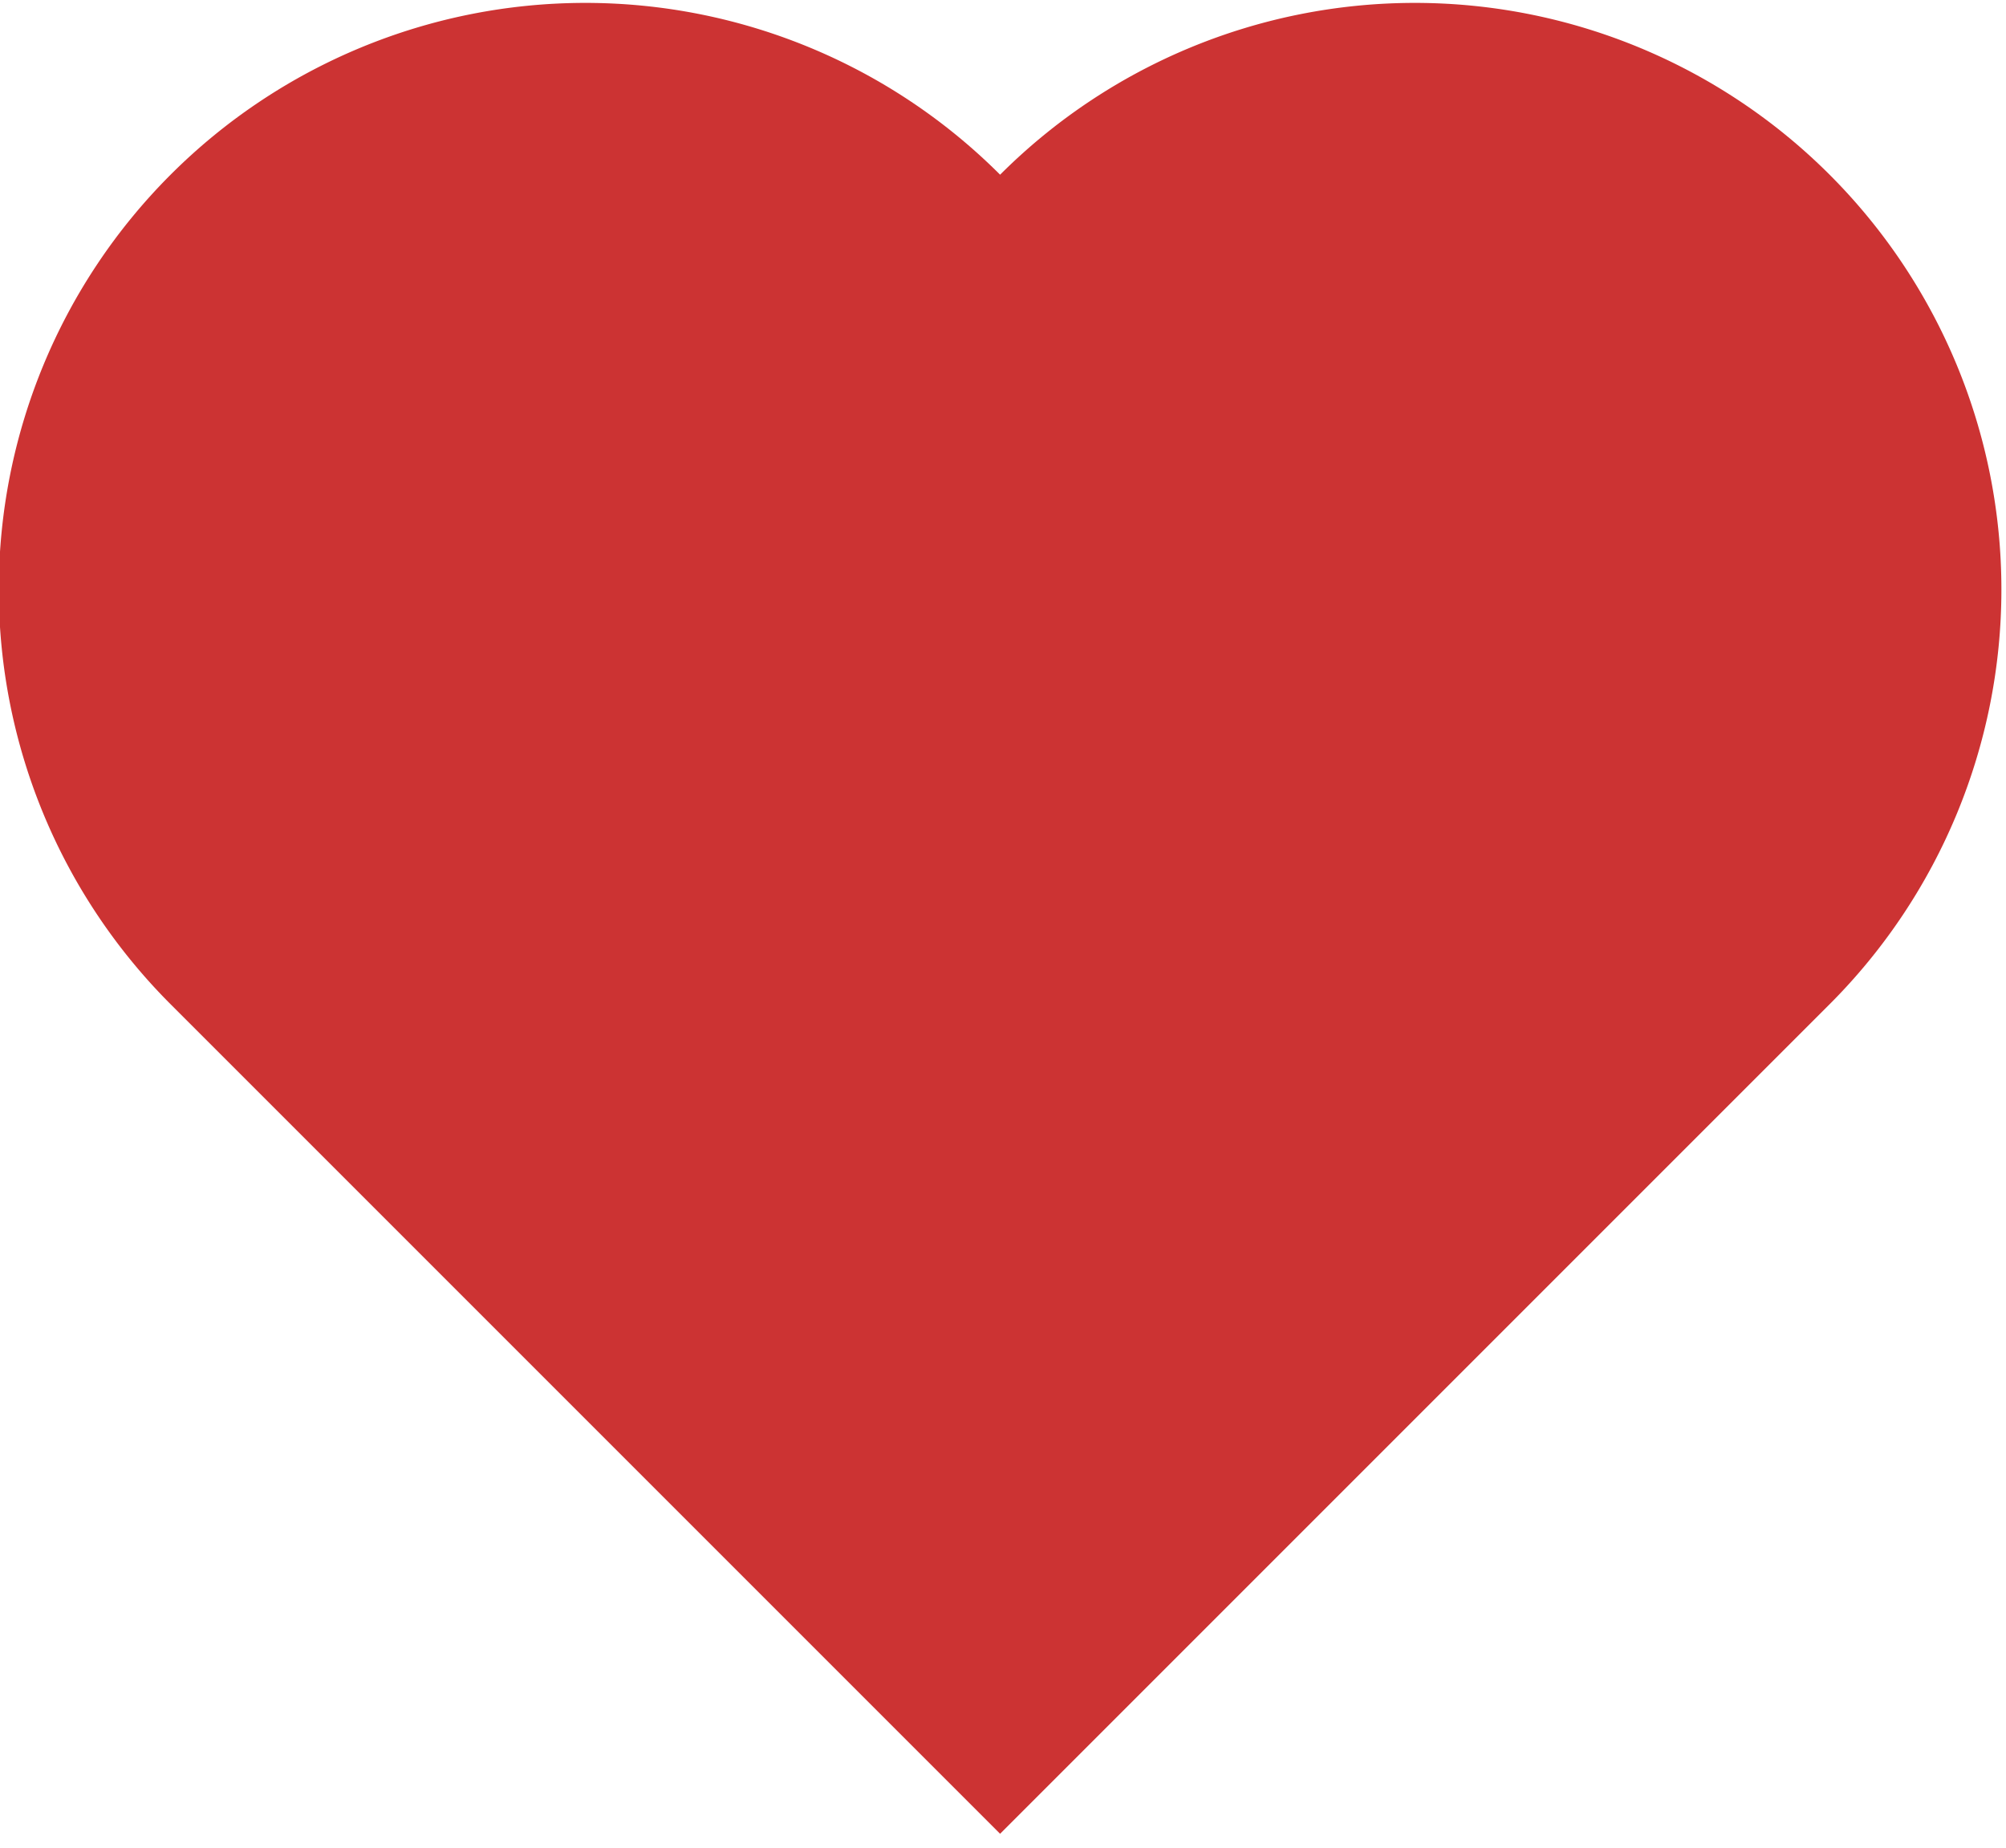 <?xml version="1.0" encoding="UTF-8" standalone="no"?>
<svg
xmlns="http://www.w3.org/2000/svg"
xmlns:xlink="http://www.w3.org/1999/xlink"
version="1.1" height="315" width="342" >
 <defs>
  <style type="text/css"><![CDATA[
    .outline { stroke:none; stroke-width:0 }
  ]]></style>
   <g id="heart">
   <path 
    d="M0 200 v-200 h200 
    a100,100 90 0,1 0,200
    a100,100 90 0,1 -200,0
    z" />
  </g>
 </defs>
  <use xlink:href="#heart" class="outline " fill="#c33" transform="rotate(225,150,121)" />
</svg>
